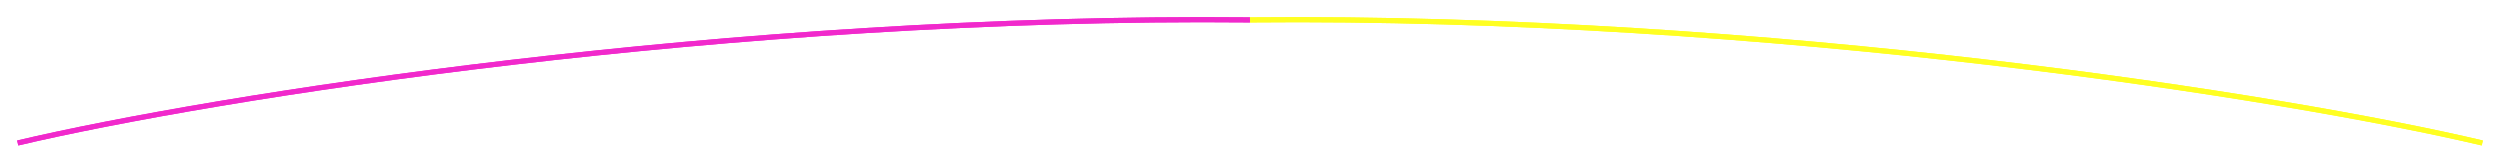 <svg width="1461.191" height="95.038" viewBox="0 0 1461.19 95.038" fill="none" xmlns="http://www.w3.org/2000/svg" xmlns:xlink="http://www.w3.org/1999/xlink">
	<desc>
			Created with Pixso.
	</desc>
	<defs>
		<filter id="filter_883_639_dd" x="0" y="0" width="740.61" height="95.038" filterUnits="userSpaceOnUse" color-interpolation-filters="sRGB">
			<feFlood flood-opacity="0" result="BackgroundImageFix"/>
			<feBlend mode="normal" in="SourceGraphic" in2="BackgroundImageFix" result="shape"/>
			<feGaussianBlur stdDeviation="3.333" result="effect_layerBlur_1"/>
		</filter>
		<filter id="filter_883_642_dd" x="720.581" y="0" width="740.61" height="95.038" filterUnits="userSpaceOnUse" color-interpolation-filters="sRGB">
			<feFlood flood-opacity="0" result="BackgroundImageFix"/>
			<feBlend mode="normal" in="SourceGraphic" in2="BackgroundImageFix" result="shape"/>
			<feGaussianBlur stdDeviation="3.333" result="effect_layerBlur_1"/>
		</filter>
	</defs>
	<g filter="url(#filter_883_639_dd)">
		<path id="Vector 44" d="M10.34 83.57C123.97 56.69 427.1 8.7 730.59 11.63" stroke="#F129CC" stroke-opacity="1" stroke-width="3"/>
	</g>
	<path id="Vector 45" d="M10.34 83.57C123.97 56.69 427.1 8.7 730.59 11.63" stroke="#F129CC" stroke-opacity="1" stroke-width="3"/>
	<g filter="url(#filter_883_642_dd)">
		<path id="Vector 44" d="M1450.85 83.57C1337.22 56.69 1034.09 8.7 730.59 11.63" stroke="#FFFF22" stroke-opacity="1" stroke-width="3"/>
	</g>
	<path id="Vector 45" d="M1450.85 83.57C1337.22 56.69 1034.09 8.7 730.59 11.63" stroke="#FFFF22" stroke-opacity="1" stroke-width="3"/>
</svg>

